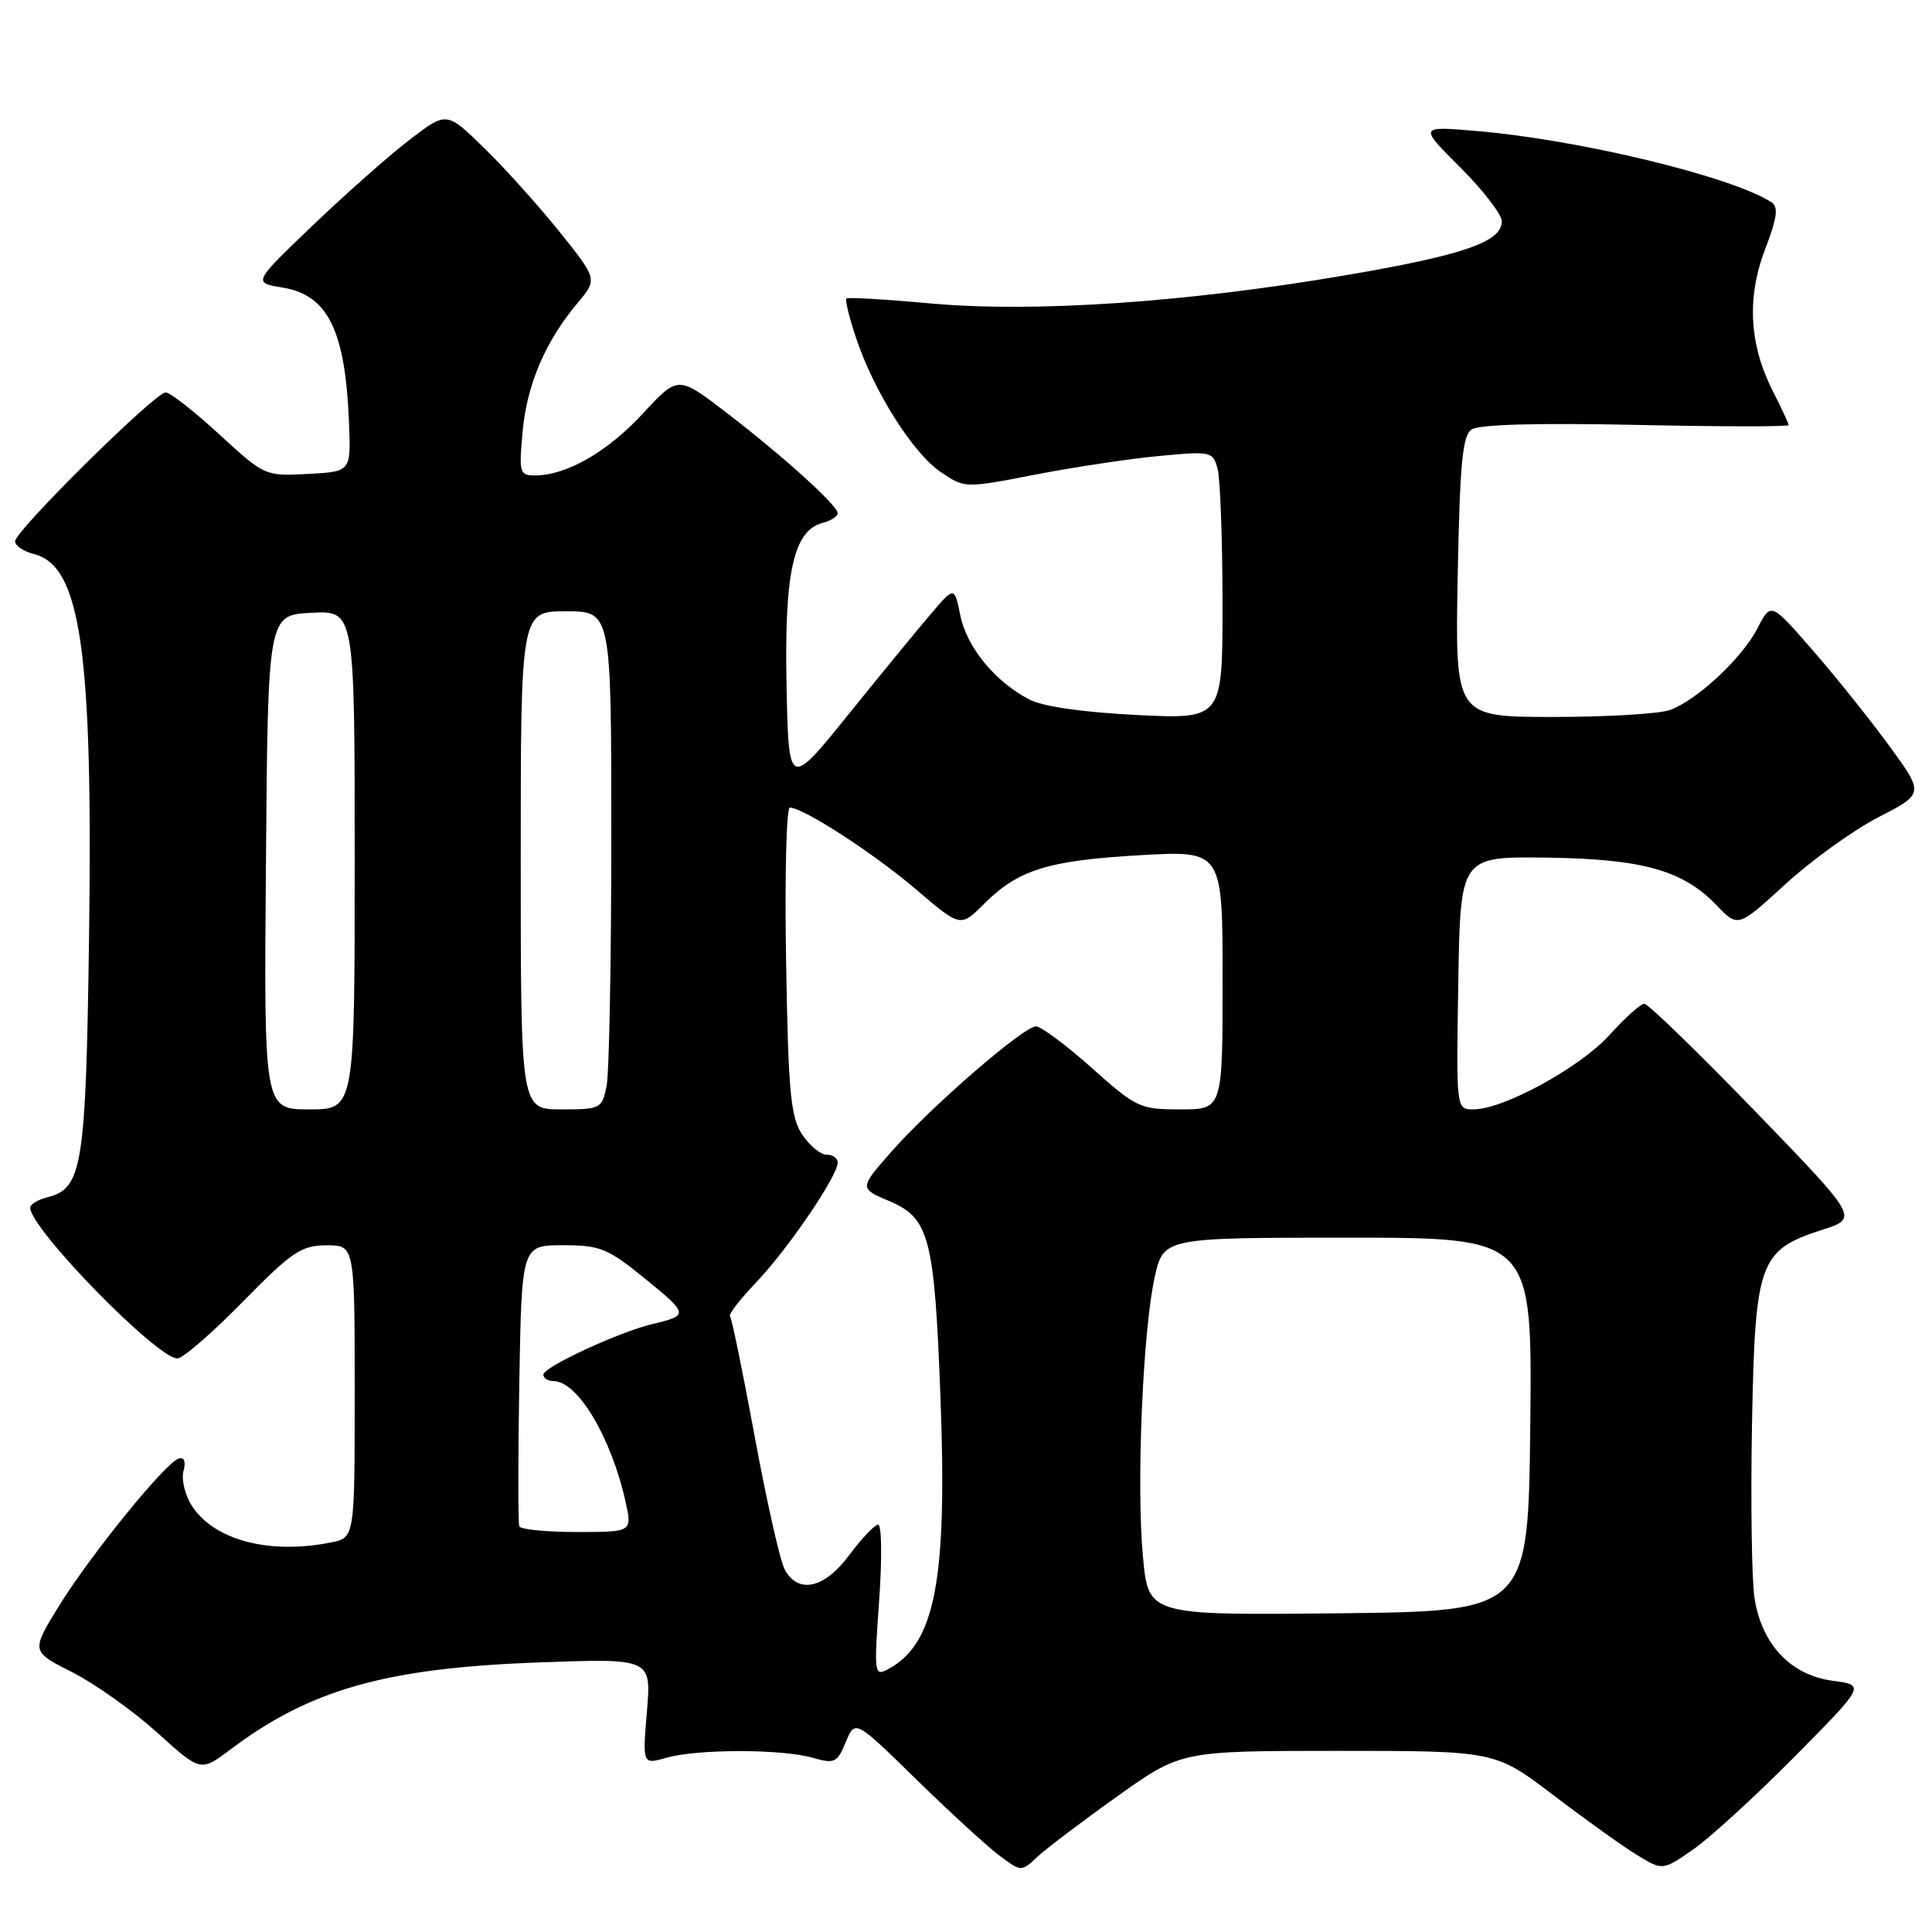 <?xml version="1.0" encoding="UTF-8" standalone="no"?>
<!DOCTYPE svg PUBLIC "-//W3C//DTD SVG 1.1//EN" "http://www.w3.org/Graphics/SVG/1.1/DTD/svg11.dtd" >
<svg xmlns="http://www.w3.org/2000/svg" xmlns:xlink="http://www.w3.org/1999/xlink" version="1.1" viewBox="0 0 256 256">
 <g >
 <path fill="currentColor"
d=" M 148.00 238.06 C 156.49 232.00 156.49 232.00 177.31 232.00 C 198.12 232.00 198.12 232.00 205.86 237.89 C 210.12 241.14 215.12 244.71 216.96 245.83 C 220.32 247.87 220.32 247.87 224.41 245.02 C 226.66 243.45 232.70 237.91 237.84 232.72 C 247.17 223.29 247.17 223.29 242.84 222.71 C 237.24 221.96 233.40 217.86 232.47 211.67 C 232.11 209.22 231.96 198.88 232.15 188.68 C 232.56 167.14 233.09 165.66 241.47 162.95 C 246.27 161.41 246.27 161.41 232.52 147.20 C 224.96 139.39 218.37 133.00 217.88 133.00 C 217.40 133.00 215.31 134.87 213.25 137.16 C 209.37 141.45 199.22 147.00 195.23 147.00 C 192.95 147.00 192.95 147.00 193.23 130.25 C 193.50 113.50 193.50 113.50 204.82 113.64 C 217.63 113.80 223.00 115.30 227.47 119.97 C 230.29 122.91 230.29 122.91 236.56 117.17 C 240.01 114.01 245.56 110.01 248.89 108.29 C 254.96 105.17 254.96 105.17 250.34 98.83 C 247.79 95.35 243.23 89.64 240.18 86.15 C 234.65 79.79 234.65 79.79 232.88 83.25 C 230.87 87.16 224.98 92.68 221.32 94.07 C 219.97 94.58 213.01 95.00 205.84 95.00 C 192.81 95.00 192.81 95.00 193.15 76.46 C 193.44 61.38 193.78 57.73 195.00 56.90 C 195.96 56.24 203.82 56.03 216.75 56.30 C 227.89 56.54 237.00 56.55 237.00 56.33 C 237.00 56.10 236.08 54.11 234.94 51.89 C 231.78 45.69 231.43 39.47 233.88 33.05 C 235.48 28.86 235.68 27.41 234.73 26.80 C 229.40 23.37 209.23 18.50 195.56 17.35 C 188.01 16.71 188.01 16.71 193.51 22.20 C 196.53 25.22 199.00 28.43 199.00 29.32 C 199.00 32.05 193.94 33.80 178.38 36.46 C 157.31 40.06 137.07 41.44 123.50 40.22 C 117.45 39.67 112.34 39.37 112.15 39.55 C 111.95 39.73 112.53 42.08 113.43 44.77 C 115.77 51.83 120.99 60.09 124.68 62.57 C 127.86 64.70 127.86 64.70 137.18 62.89 C 142.31 61.90 149.70 60.78 153.60 60.42 C 160.48 59.77 160.72 59.82 161.34 62.13 C 161.69 63.43 161.98 71.43 161.99 79.90 C 162.00 95.30 162.00 95.30 150.62 94.74 C 143.46 94.38 138.18 93.62 136.37 92.68 C 131.85 90.31 128.13 85.80 127.26 81.59 C 126.46 77.72 126.46 77.72 123.48 81.19 C 121.84 83.10 116.90 89.12 112.50 94.57 C 104.50 104.49 104.50 104.49 104.22 90.78 C 103.92 75.85 105.15 70.30 108.99 69.29 C 110.09 69.00 111.00 68.43 111.00 68.01 C 111.00 66.97 103.77 60.44 96.17 54.61 C 89.84 49.76 89.84 49.76 85.15 54.83 C 80.49 59.88 75.04 63.00 70.89 63.00 C 68.85 63.00 68.75 62.65 69.25 57.18 C 69.81 50.96 72.28 45.20 76.54 40.14 C 79.17 37.00 79.17 37.00 74.17 30.75 C 71.41 27.31 66.92 22.31 64.17 19.63 C 59.19 14.76 59.19 14.76 54.35 18.46 C 51.68 20.49 45.90 25.60 41.50 29.81 C 33.50 37.46 33.50 37.46 37.42 38.10 C 43.47 39.09 45.77 43.78 46.25 56.11 C 46.50 62.50 46.50 62.50 40.79 62.80 C 35.12 63.10 35.06 63.07 29.05 57.55 C 25.73 54.50 22.54 52.00 21.95 52.00 C 20.55 52.00 2.00 70.34 2.00 71.72 C 2.00 72.31 3.12 73.06 4.48 73.41 C 10.70 74.97 12.32 86.20 11.80 124.21 C 11.38 154.51 10.91 157.48 6.33 158.63 C 5.05 158.95 4.00 159.58 4.00 160.02 C 4.00 162.80 20.79 180.00 23.51 180.00 C 24.23 180.00 28.11 176.63 32.15 172.51 C 38.69 165.85 39.91 165.03 43.25 165.01 C 47.00 165.00 47.00 165.00 47.00 184.38 C 47.00 203.75 47.00 203.75 43.87 204.38 C 35.72 206.01 28.43 204.11 25.46 199.58 C 24.53 198.16 24.01 196.07 24.31 194.94 C 24.65 193.64 24.41 193.03 23.67 193.27 C 21.88 193.85 11.96 206.08 7.80 212.82 C 4.11 218.82 4.11 218.82 9.58 221.58 C 12.59 223.11 17.64 226.70 20.82 229.57 C 26.59 234.79 26.59 234.79 30.54 231.81 C 41.13 223.84 51.14 221.02 71.41 220.28 C 86.31 219.74 86.31 219.74 85.72 226.78 C 85.13 233.82 85.13 233.82 88.31 232.91 C 92.40 231.74 103.59 231.74 107.67 232.91 C 110.60 233.74 110.93 233.59 112.07 230.83 C 113.31 227.85 113.31 227.85 121.40 235.77 C 125.86 240.12 130.81 244.67 132.41 245.86 C 135.31 248.03 135.34 248.03 137.41 246.08 C 138.56 245.00 143.32 241.39 148.00 238.06 Z  M 116.49 212.10 C 116.89 206.54 116.83 202.01 116.36 202.02 C 115.89 202.04 114.18 203.84 112.56 206.02 C 109.25 210.50 105.75 211.28 103.97 207.94 C 103.36 206.81 101.58 198.89 100.00 190.34 C 98.43 181.80 96.95 174.62 96.73 174.40 C 96.50 174.17 98.10 172.11 100.28 169.83 C 104.47 165.42 111.00 155.81 111.00 154.05 C 111.00 153.47 110.34 153.00 109.52 153.00 C 108.71 153.00 107.25 151.78 106.27 150.30 C 104.76 147.98 104.45 144.67 104.16 127.30 C 103.97 116.13 104.20 107.00 104.66 107.01 C 106.46 107.03 115.79 113.08 121.39 117.86 C 127.27 122.88 127.27 122.88 130.36 119.80 C 134.90 115.25 138.84 114.02 151.03 113.32 C 162.00 112.69 162.00 112.69 162.00 129.85 C 162.00 147.00 162.00 147.00 156.41 147.00 C 151.05 147.00 150.57 146.78 144.66 141.50 C 141.27 138.48 137.95 136.01 137.28 136.00 C 135.63 136.00 123.41 146.59 118.10 152.62 C 113.85 157.46 113.85 157.46 117.86 159.16 C 123.14 161.40 123.82 164.01 124.61 185.00 C 125.54 209.50 123.93 217.82 117.65 221.19 C 115.85 222.15 115.80 221.77 116.49 212.10 Z  M 151.45 206.31 C 150.56 196.86 151.42 176.38 153.00 169.25 C 154.17 164.00 154.17 164.00 178.60 164.00 C 203.03 164.00 203.03 164.00 202.77 188.75 C 202.50 213.50 202.50 213.50 177.34 213.77 C 152.17 214.03 152.17 214.03 151.45 206.31 Z  M 68.81 202.25 C 68.64 201.84 68.64 193.29 68.81 183.25 C 69.13 165.00 69.13 165.00 74.58 165.00 C 79.54 165.00 80.51 165.40 85.50 169.45 C 91.25 174.14 91.27 174.30 86.50 175.43 C 82.08 176.47 72.00 181.14 72.00 182.14 C 72.00 182.61 72.60 183.00 73.33 183.00 C 76.53 183.00 80.95 190.37 82.87 198.90 C 83.79 203.00 83.79 203.00 76.45 203.00 C 72.42 203.00 68.98 202.66 68.81 202.25 Z  M 35.24 114.25 C 35.50 81.50 35.50 81.50 41.25 81.20 C 47.00 80.90 47.00 80.90 47.00 113.95 C 47.00 147.00 47.00 147.00 40.99 147.00 C 34.97 147.00 34.97 147.00 35.24 114.25 Z  M 69.00 114.00 C 69.00 81.00 69.00 81.00 75.00 81.00 C 81.00 81.00 81.00 81.00 81.00 110.88 C 81.00 127.31 80.72 142.16 80.38 143.88 C 79.77 146.91 79.59 147.00 74.38 147.00 C 69.00 147.00 69.00 147.00 69.00 114.00 Z "/>
</g>
</svg>